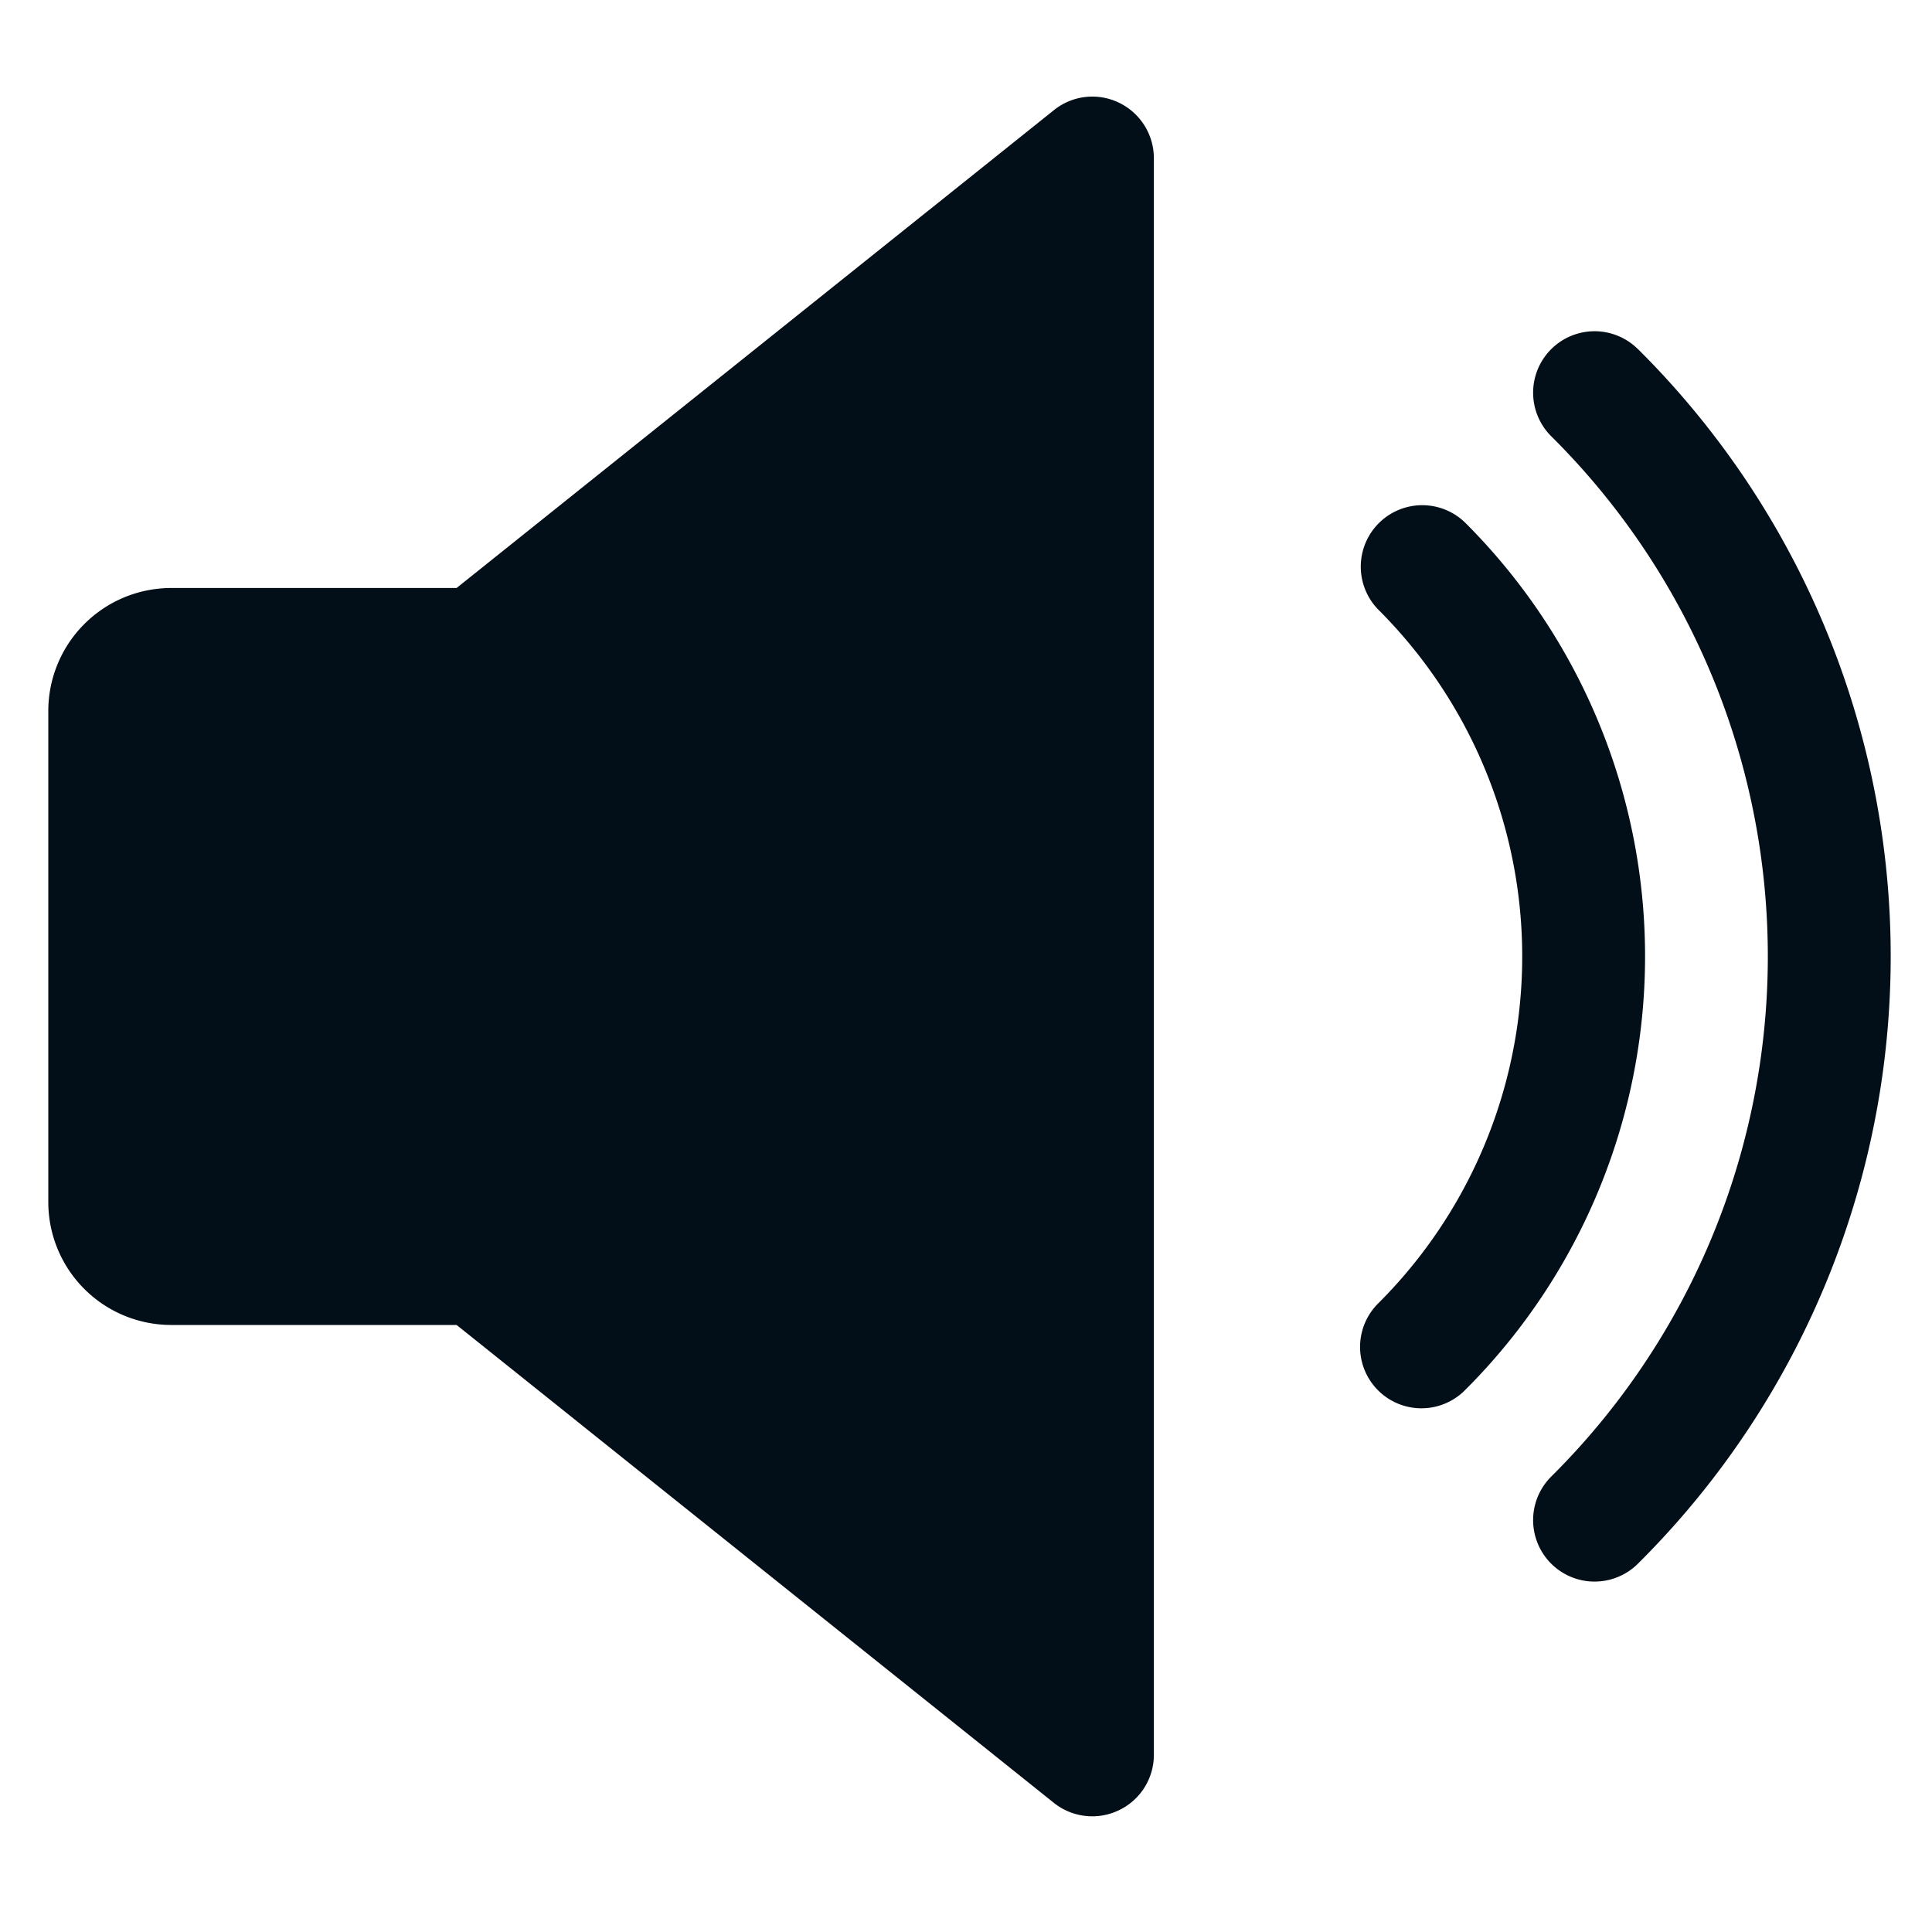 <svg xmlns="http://www.w3.org/2000/svg" width="80" height="80" viewBox="0 0 80 80">
  <g id="unmute" transform="translate(-455 -1810)">
    <g id="volume" transform="translate(457 1798.01)">
      <path id="Path_18" data-name="Path 18" d="M44.335,16.243a2.535,2.535,0,0,0-2.691.305L16.906,36.338H5.086A5.094,5.094,0,0,0,0,41.424V61.768a5.091,5.091,0,0,0,5.086,5.086h11.82L41.64,86.644a2.547,2.547,0,0,0,2.7.3,2.538,2.538,0,0,0,1.439-2.289V18.536A2.551,2.551,0,0,0,44.335,16.243Z" transform="translate(0 0)" fill="#020f18"/>
      <path id="Path_19" data-name="Path 19" d="M346.081,122.984a2.545,2.545,0,0,0-3.576,3.621,20.285,20.285,0,0,1,0,28.726,2.541,2.541,0,1,0,3.576,3.611,25.368,25.368,0,0,0,0-35.959Z" transform="translate(-287.434 -89.373)" fill="#020f18"/>
      <path id="Path_20" data-name="Path 20" d="M391.2,77.863a2.544,2.544,0,1,0-3.586,3.611,30.348,30.348,0,0,1,0,43.074,2.544,2.544,0,0,0,3.586,3.611,35.444,35.444,0,0,0,0-50.3Z" transform="translate(-325.379 -51.418)" fill="#020f18"/>
    </g>
    <rect id="Rectangle_115" data-name="Rectangle 115" width="80" height="80" transform="translate(455 1810)" fill="none"/>
  </g>
</svg>
